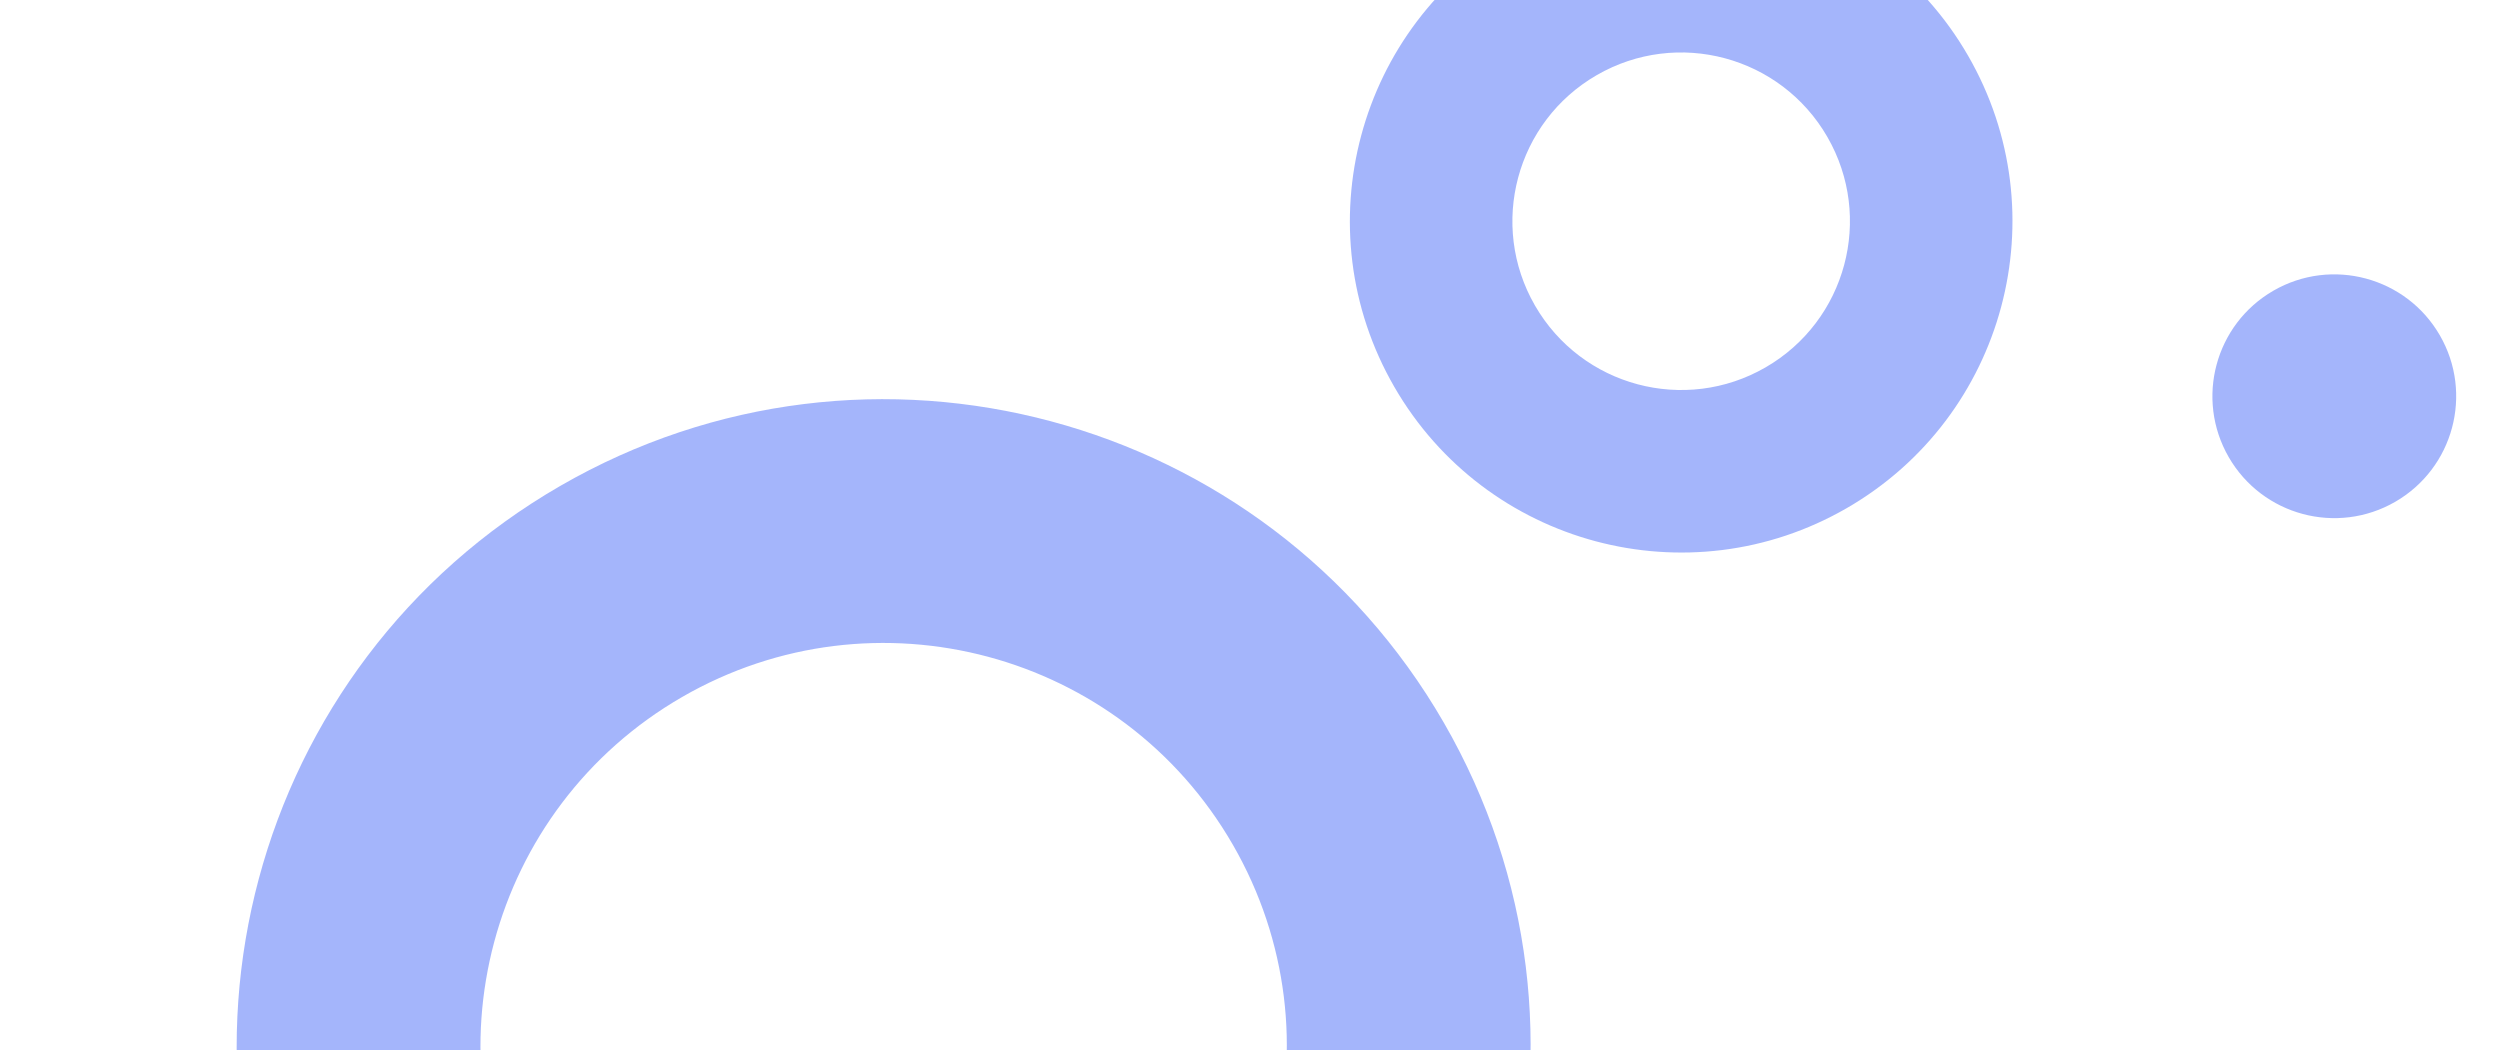 <svg width="400" height="168" viewBox="0 0 400 168" fill="none" xmlns="http://www.w3.org/2000/svg">
<g opacity="0.5">
<path d="M193.134 257.017C143.63 285.598 80.331 268.637 51.75 219.134C23.169 169.63 40.13 106.331 89.634 77.75C139.137 49.169 202.437 66.13 231.017 115.634C259.598 165.137 242.637 228.437 193.134 257.017ZM173.634 223.242C204.484 205.431 215.054 165.984 197.242 135.134C179.431 104.284 139.984 93.714 109.134 111.525C78.284 129.336 67.714 168.784 85.525 199.634C103.336 230.484 142.784 241.053 173.634 223.242Z" fill="#4A6CF7"/>
<path d="M295.487 81.299C270.138 95.934 237.723 87.249 223.088 61.899C208.452 36.55 217.138 4.136 242.487 -10.5C267.837 -25.136 300.251 -16.45 314.886 8.899C329.522 34.249 320.837 66.663 295.487 81.299ZM282.487 58.782C295.401 51.326 299.826 34.813 292.37 21.899C284.914 8.985 268.401 4.561 255.487 12.017C242.573 19.473 238.149 35.986 245.604 48.899C253.06 61.813 269.573 66.238 282.487 58.782Z" fill="#4A6CF7"/>
<path d="M383.238 80.288C373.911 85.673 361.985 82.477 356.6 73.15C351.216 63.824 354.411 51.898 363.738 46.513C373.065 41.128 384.991 44.324 390.375 53.65C395.76 62.977 392.565 74.903 383.238 80.288Z" fill="#4A6CF7"/>
</g>
</svg>
